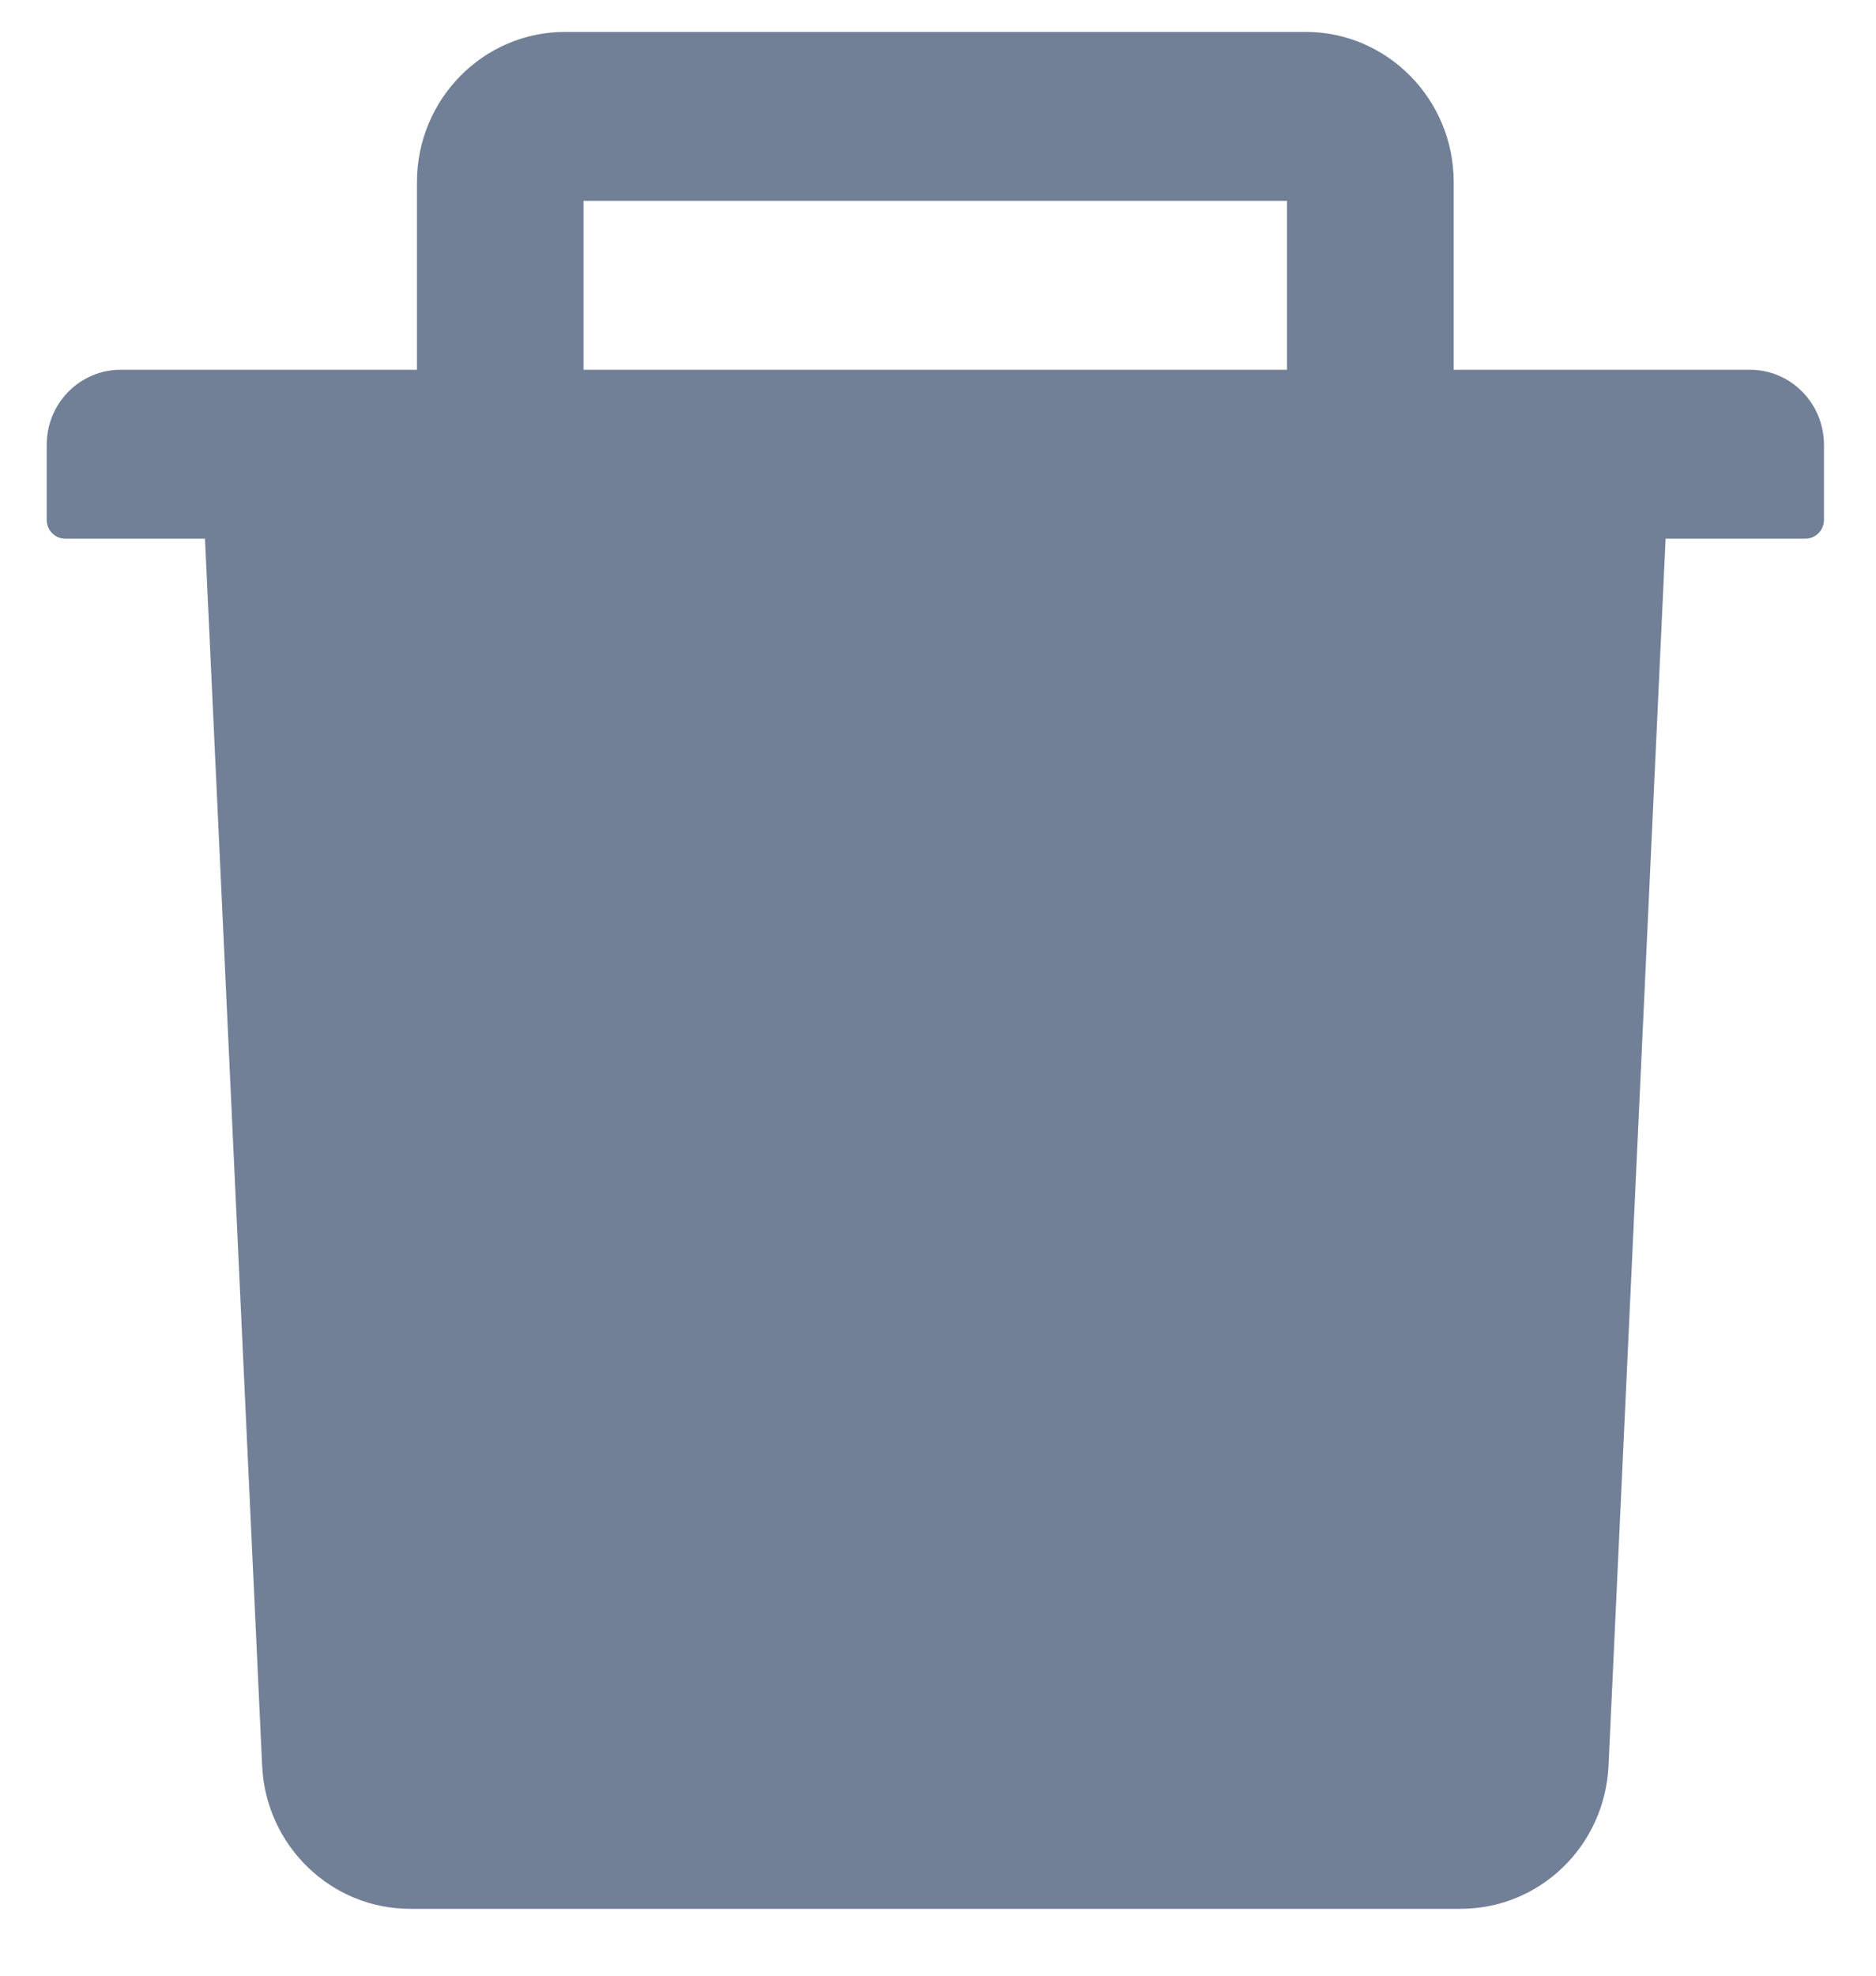 <svg width="19" height="20" viewBox="0 0 19 20" fill="none" xmlns="http://www.w3.org/2000/svg">
<path d="M17.723 3.743H14.723V1.843C14.723 1.005 14.05 0.323 13.223 0.323H5.723C4.895 0.323 4.223 1.005 4.223 1.843V3.743H1.223C0.808 3.743 0.473 4.083 0.473 4.503V5.263C0.473 5.368 0.557 5.453 0.66 5.453H2.076L2.655 17.875C2.692 18.684 3.353 19.323 4.152 19.323H14.793C15.595 19.323 16.253 18.687 16.291 17.875L16.869 5.453H18.285C18.388 5.453 18.473 5.368 18.473 5.263V4.503C18.473 4.083 18.137 3.743 17.723 3.743ZM13.035 3.743H5.91V2.033H13.035V3.743Z" fill="#718096"/>
</svg>
